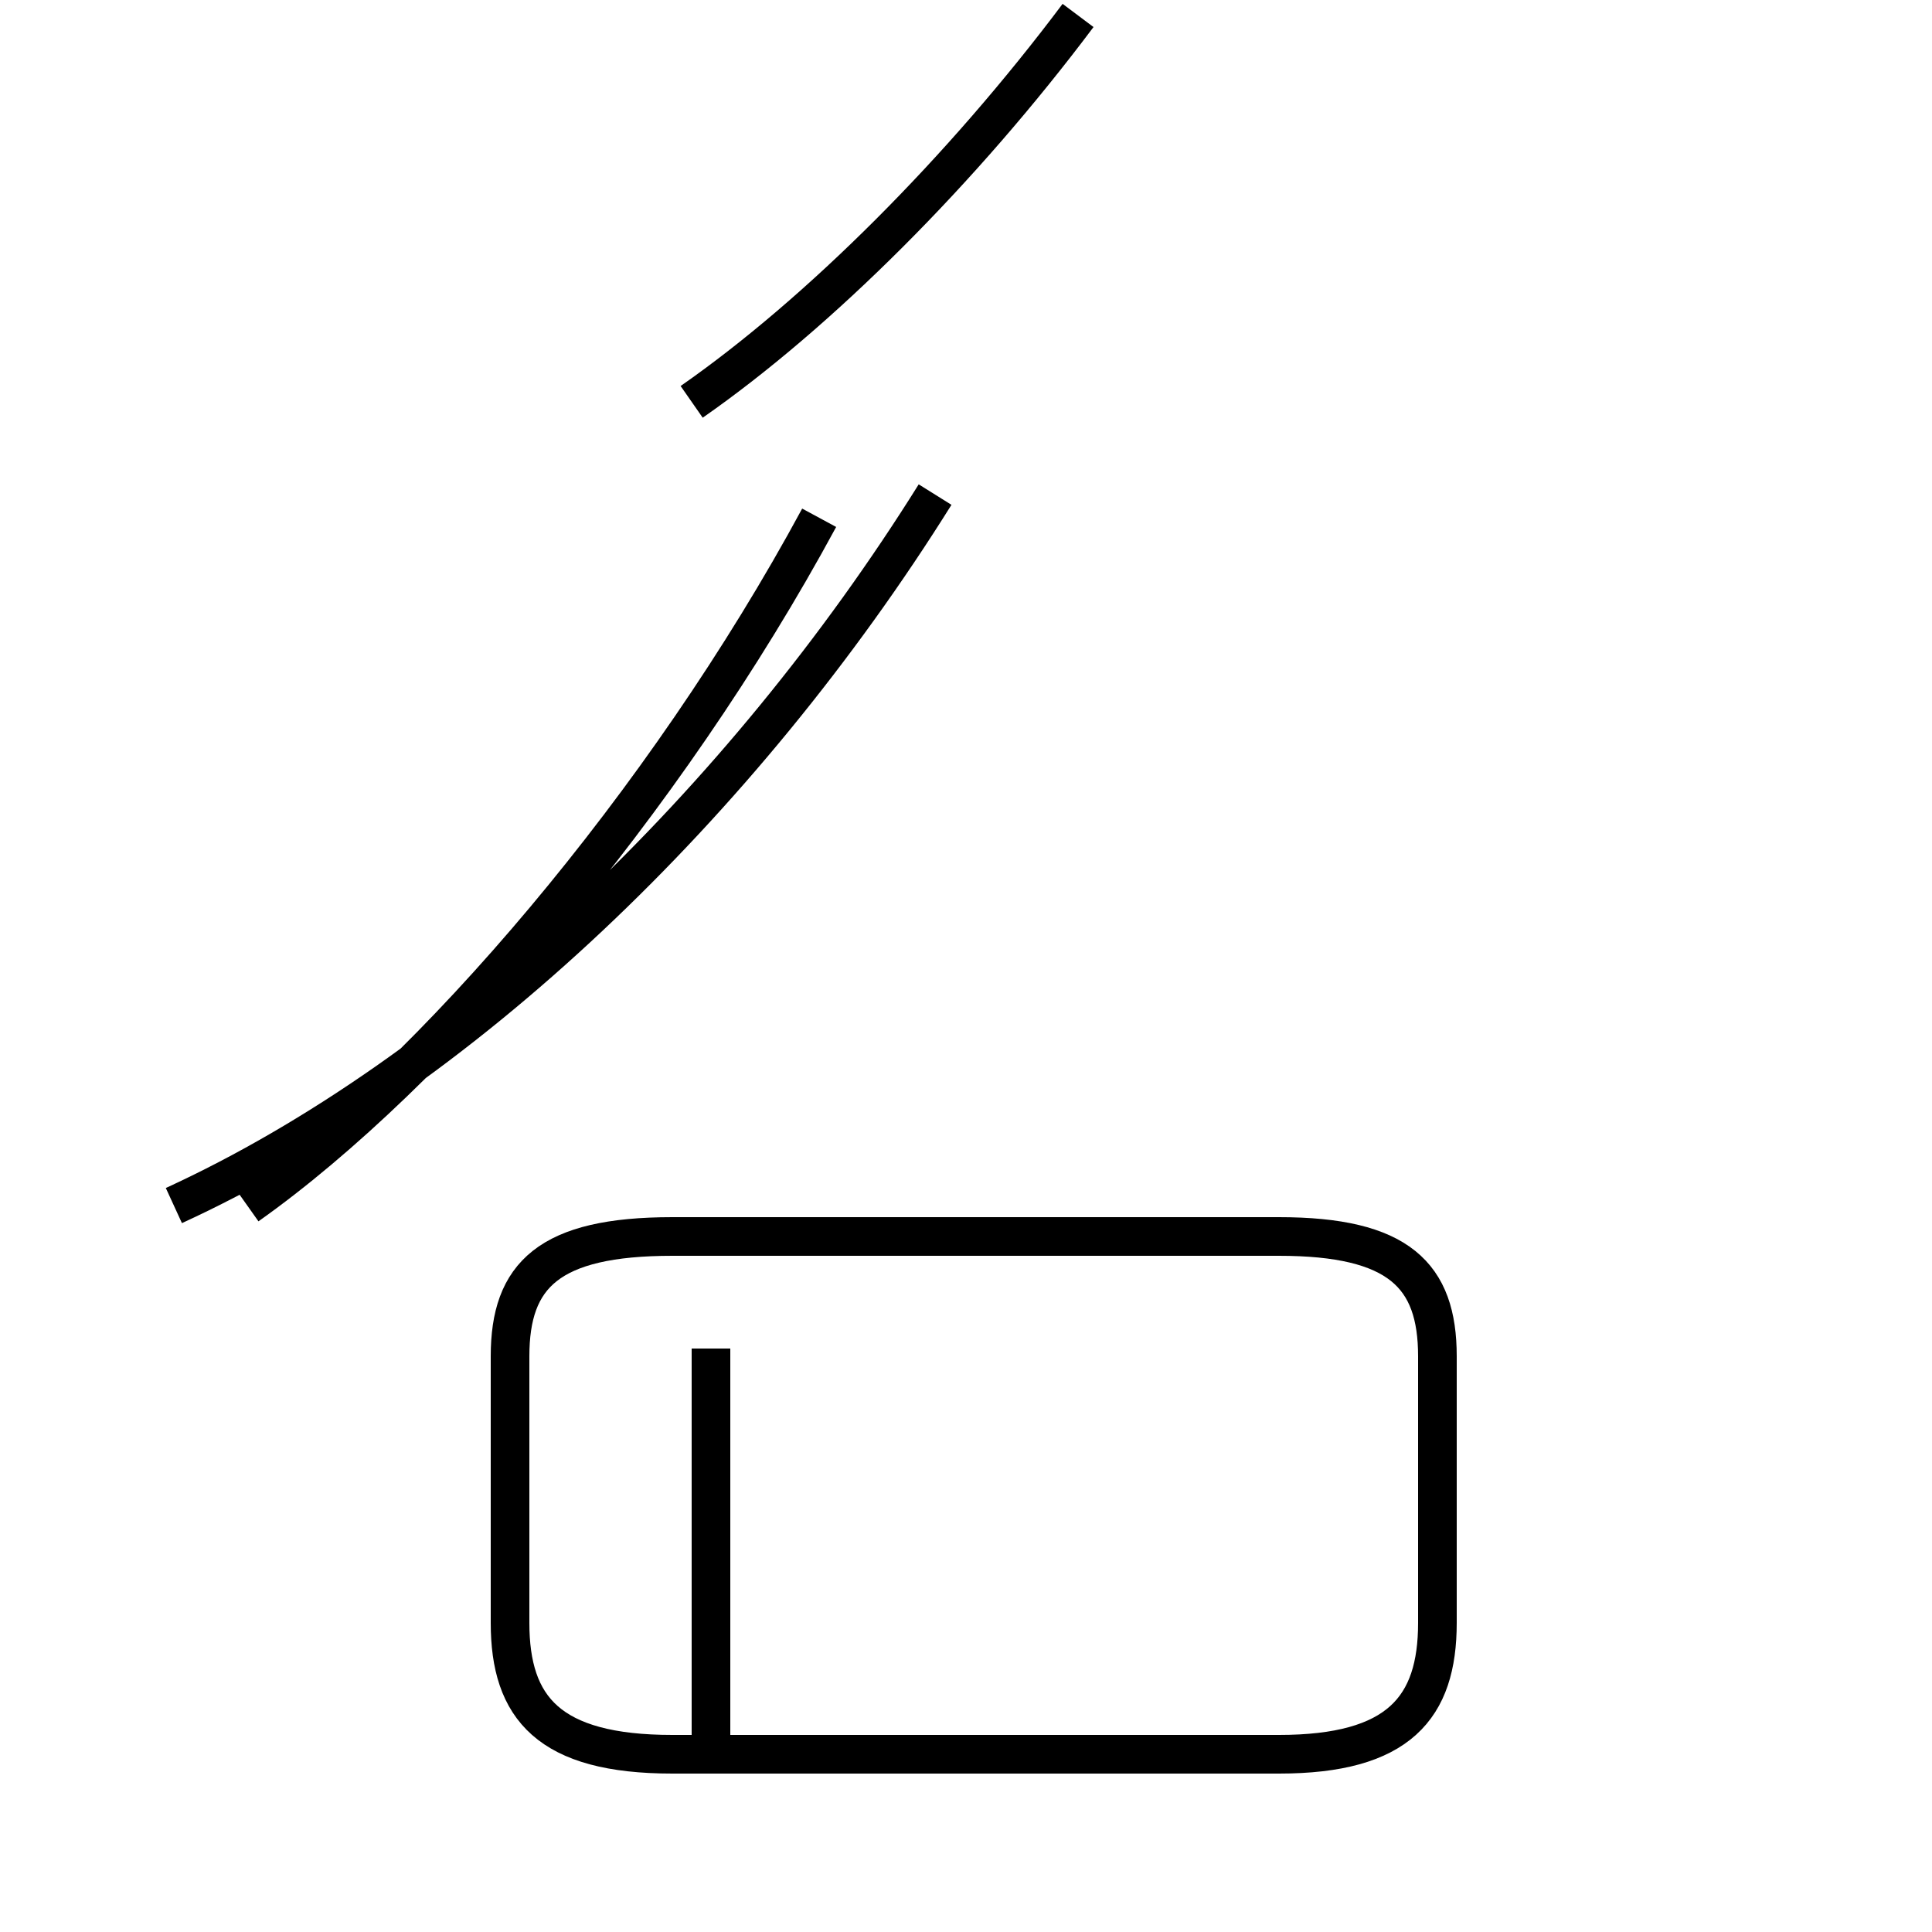 <?xml version='1.0' encoding='utf8'?>
<svg viewBox="0.0 -44.0 50.0 50.0" version="1.1" xmlns="http://www.w3.org/2000/svg">
<rect x="0.0" y="-44.0" width="50.0" height="50.0" fill="#808080" stroke="none"/>
<rect x="-1000" y="-1000" width="2000" height="2000" stroke="white" fill="white"/>
<g style="fill:none; stroke:#000000;  stroke-width:1">
<path d="M 6.4 12.8 C 11.2 16.2 17.2 23.2 21.2 30.6 M 4.5 12.8 C 11.9 16.2 19.2 23.2 24.2 31.2 M 17.9 33.6 C 21.2 35.9 24.9 39.6 27.9 43.6 M 18.4 -1.4 L 18.4 9.1 M 33.1 -1.4 L 17.4 -1.4 C 14.2 -1.4 13.2 -0.2 13.2 2.0 L 13.2 8.9 C 13.2 11.0 14.2 12.0 17.4 12.0 L 33.1 12.0 C 36.2 12.0 37.2 11.0 37.2 8.9 L 37.2 2.0 C 37.2 -0.2 36.2 -1.4 33.1 -1.4 Z " transform="scale(1, -1)" />
</g>
</svg>